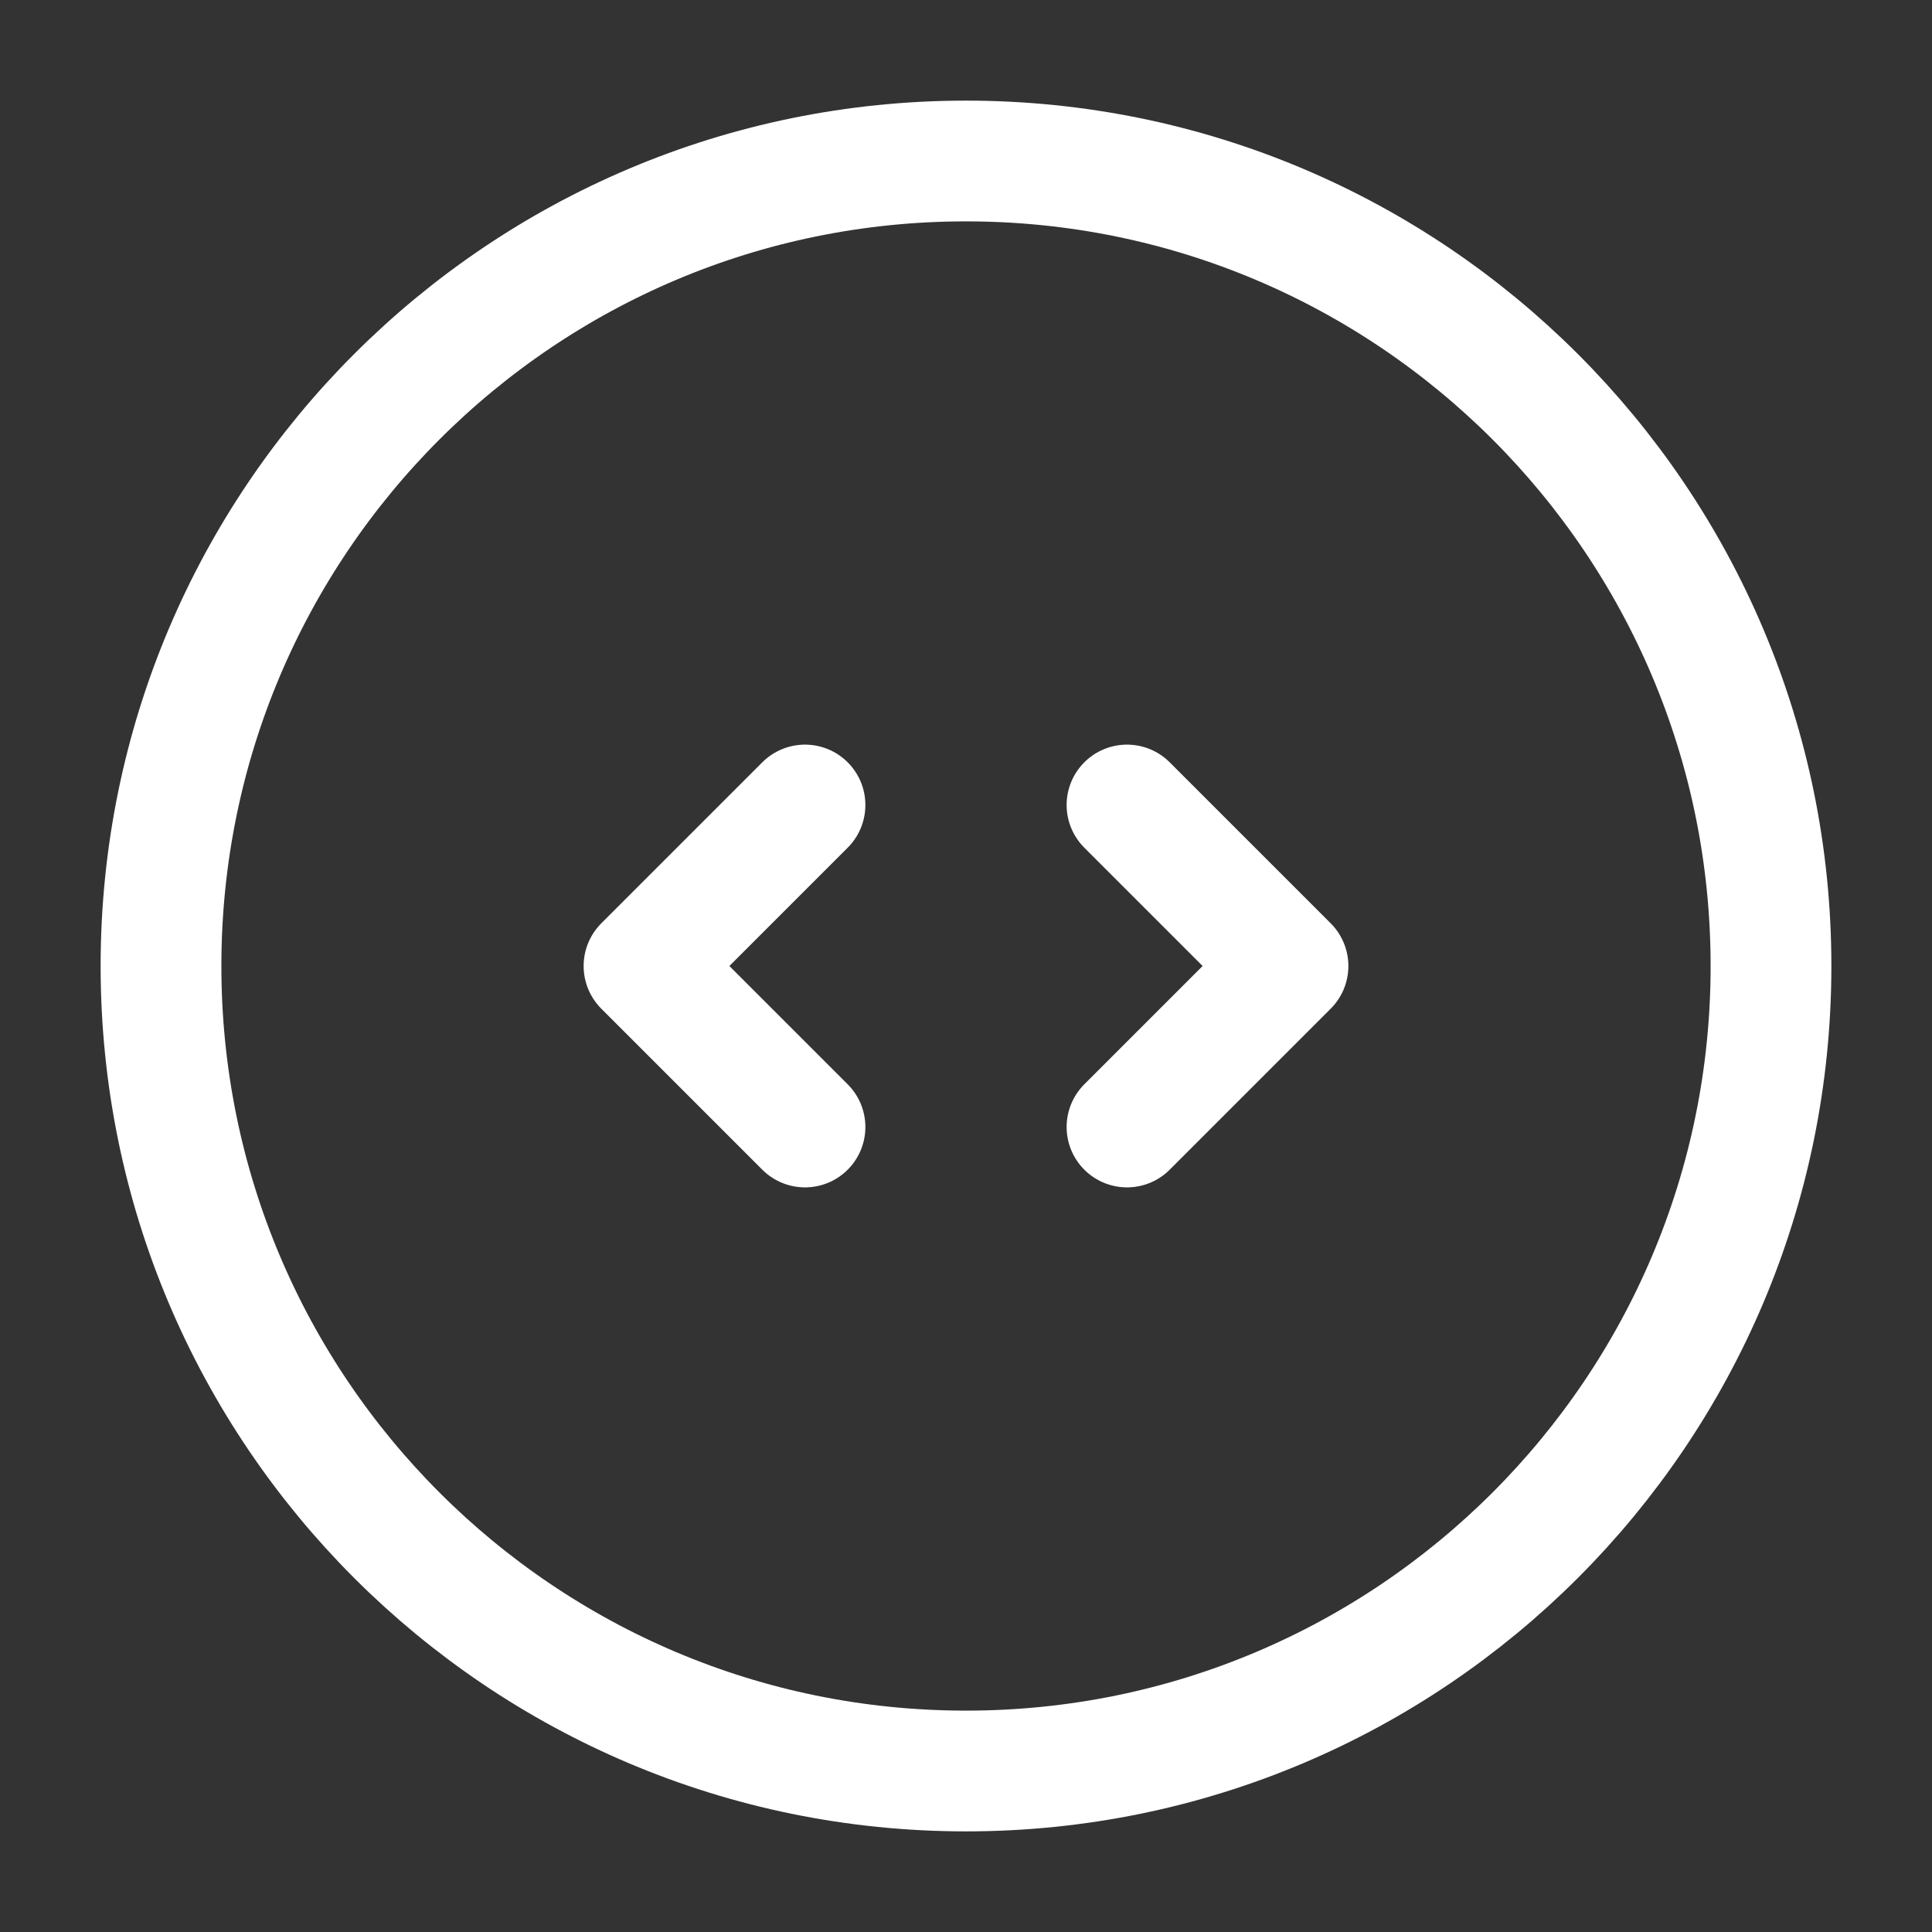 <?xml version="1.0" encoding="UTF-8"?><svg width="32" height="32" viewBox="0 0 48 48" fill="none" xmlns="http://www.w3.org/2000/svg"><rect x="0" y="0" width="48" height="48" fill="#333333" stroke="none"/><path d="M24 44C35.046 44 44 35.046 44 24C44 12.954 35.046 4 24 4C12.954 4 4 12.954 4 24C4 35.046 12.954 44 24 44Z" fill="none" stroke="#ffffff" stroke-width="3" stroke-linejoin="round"/><path d="M28 20L32 24L28 28" stroke="#ffffff" stroke-width="3" stroke-linecap="round" stroke-linejoin="round"/><path d="M20 20L16 24L20 28" stroke="#ffffff" stroke-width="3" stroke-linecap="round" stroke-linejoin="round"/></svg>